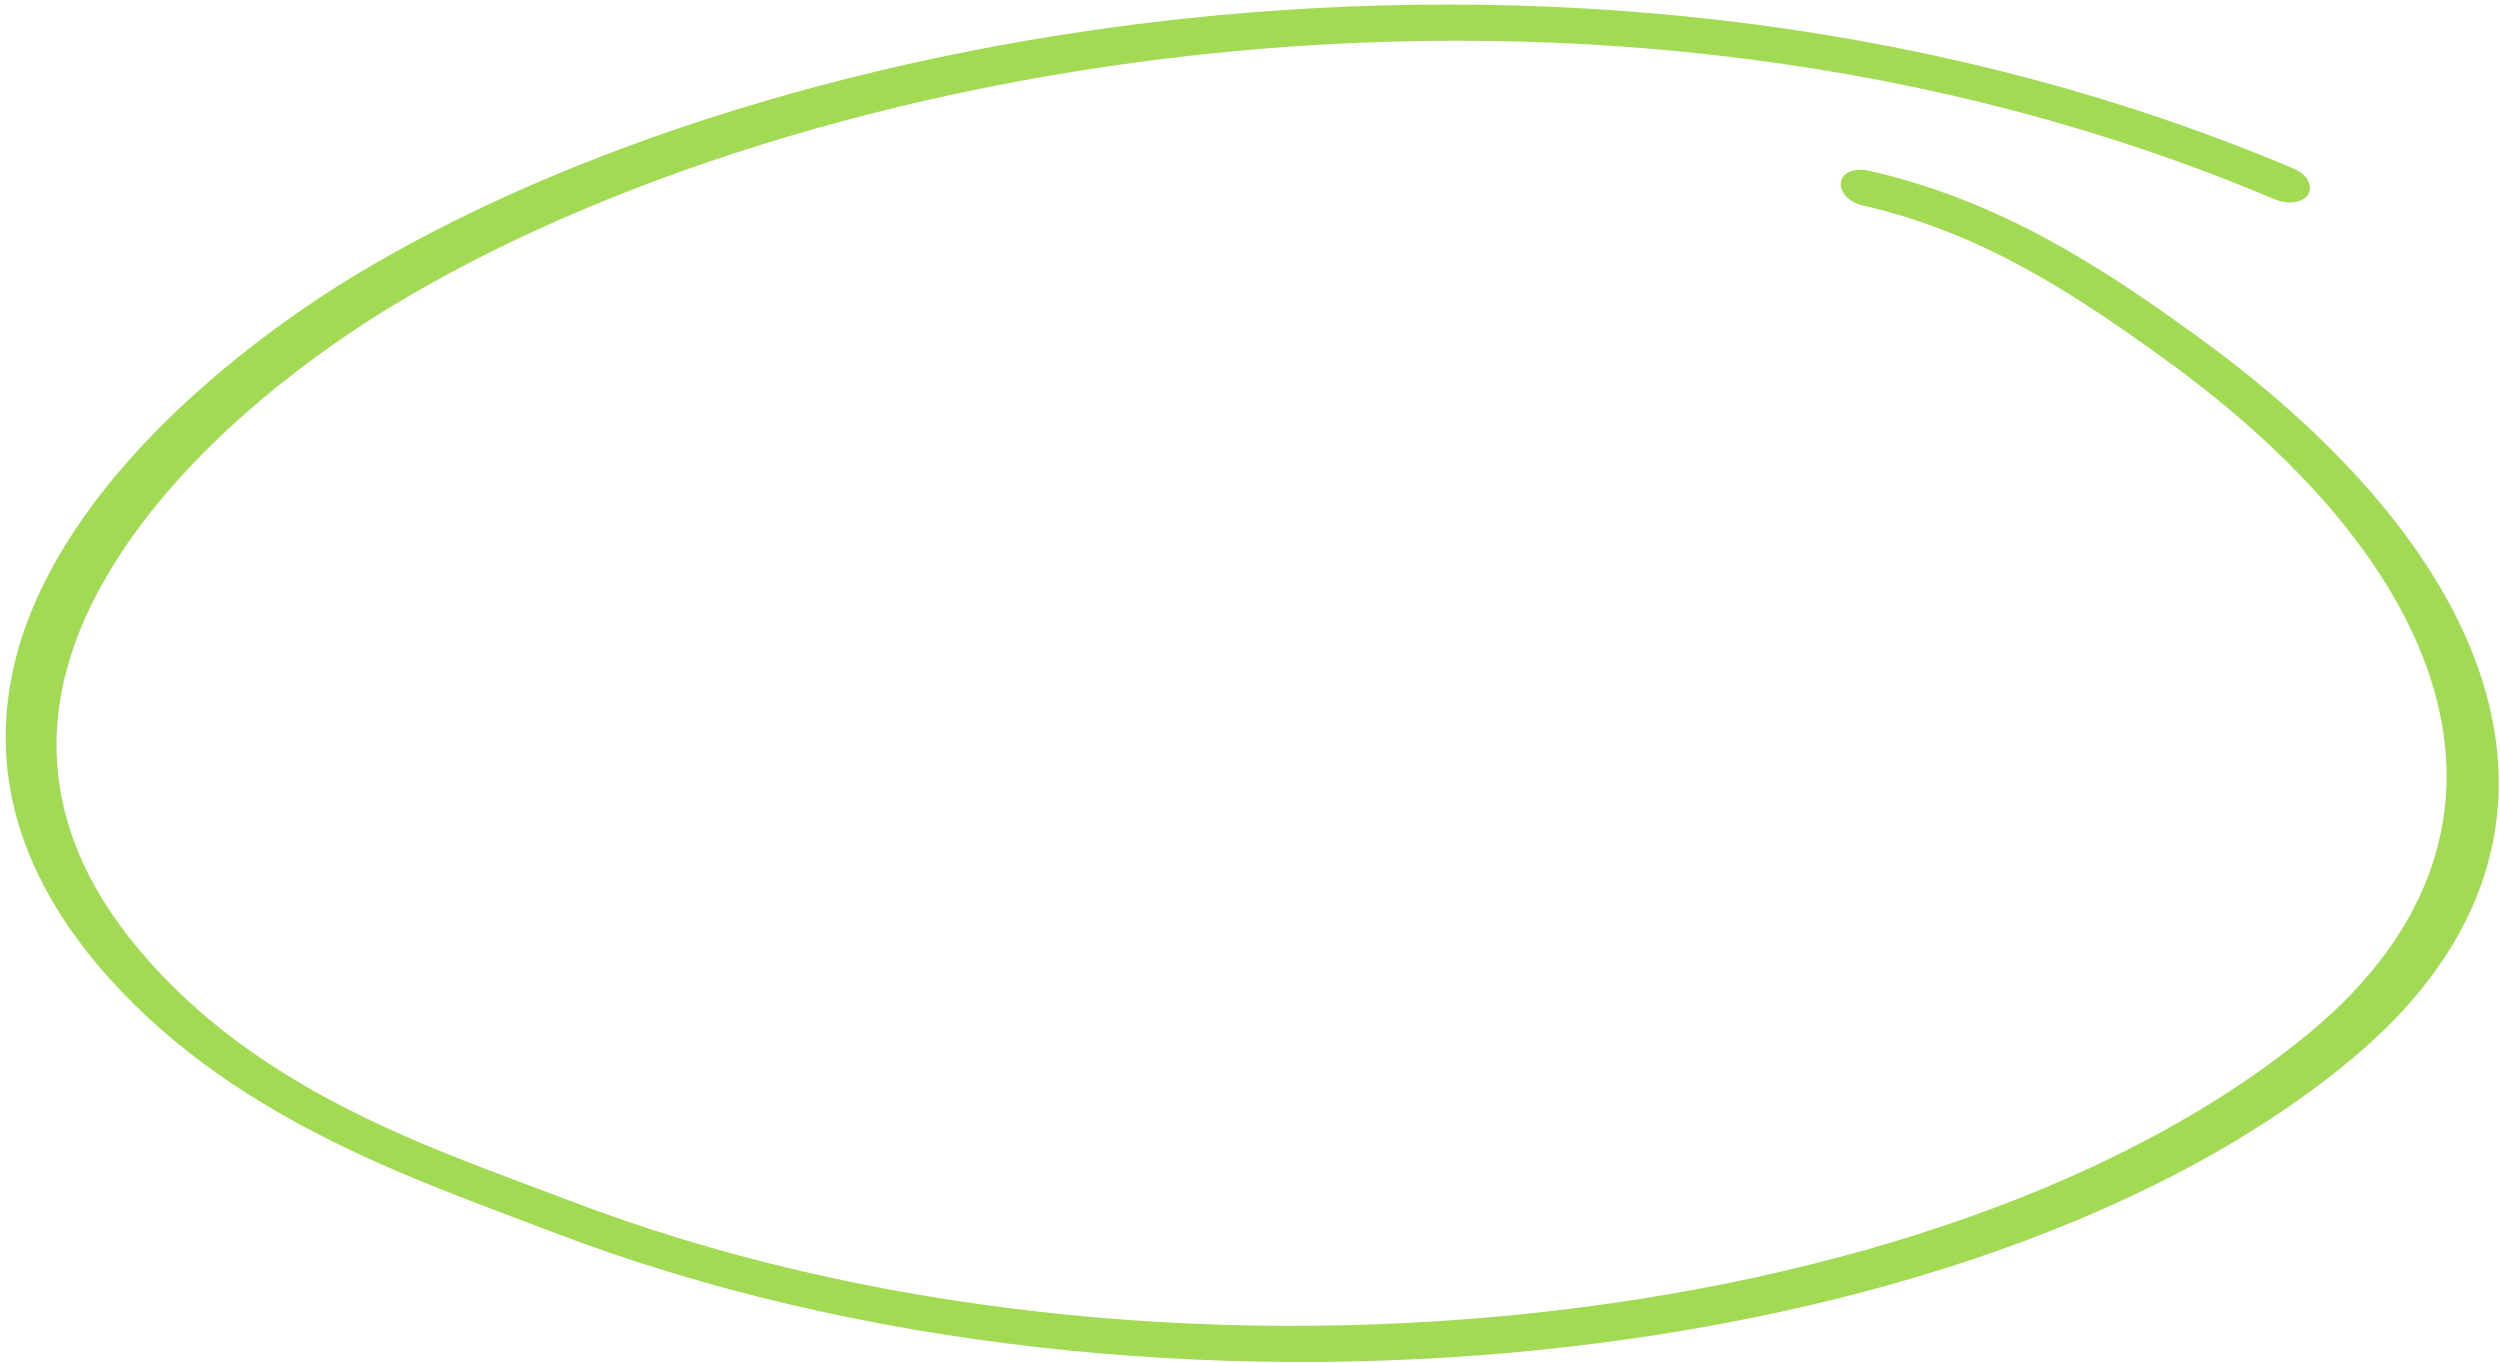<svg width="433" height="236" viewBox="0 0 433 236" fill="none" xmlns="http://www.w3.org/2000/svg">
<path fill-rule="evenodd" clip-rule="evenodd" d="M322.64 35.593C343.24 40.299 359.048 50.748 374.781 62.094C426.375 99.338 440.868 144.536 400.497 178.463C337.733 231.047 200.531 247.004 98.486 207.887C75.885 199.244 45.117 189.544 24.08 164.493C4.51 141.199 7.322 118.513 18.821 99.219C30.541 79.424 51.299 63.12 67.57 53.201C138.698 9.954 275.976 -15.405 393.978 34.52C396.407 35.512 398.955 35.097 399.798 33.62C400.64 32.142 399.549 30.174 397.297 29.216C275.828 -22.169 134.22 3.469 61.011 47.975C40.764 60.35 13.787 82.319 4.39 108.604C-1.972 126.58 -0.247 146.537 16.702 166.863C39.038 193.534 71.699 204.189 95.69 213.378C201.037 253.771 342.932 237.479 407.638 183.148C451.094 146.694 435.81 98.127 380.324 58.089C363.414 45.81 346.048 34.67 323.687 29.563C321.222 29.001 318.993 29.897 318.85 31.589C318.531 33.247 320.351 35.064 322.64 35.593Z" fill="#A2DA54"/>
</svg>
